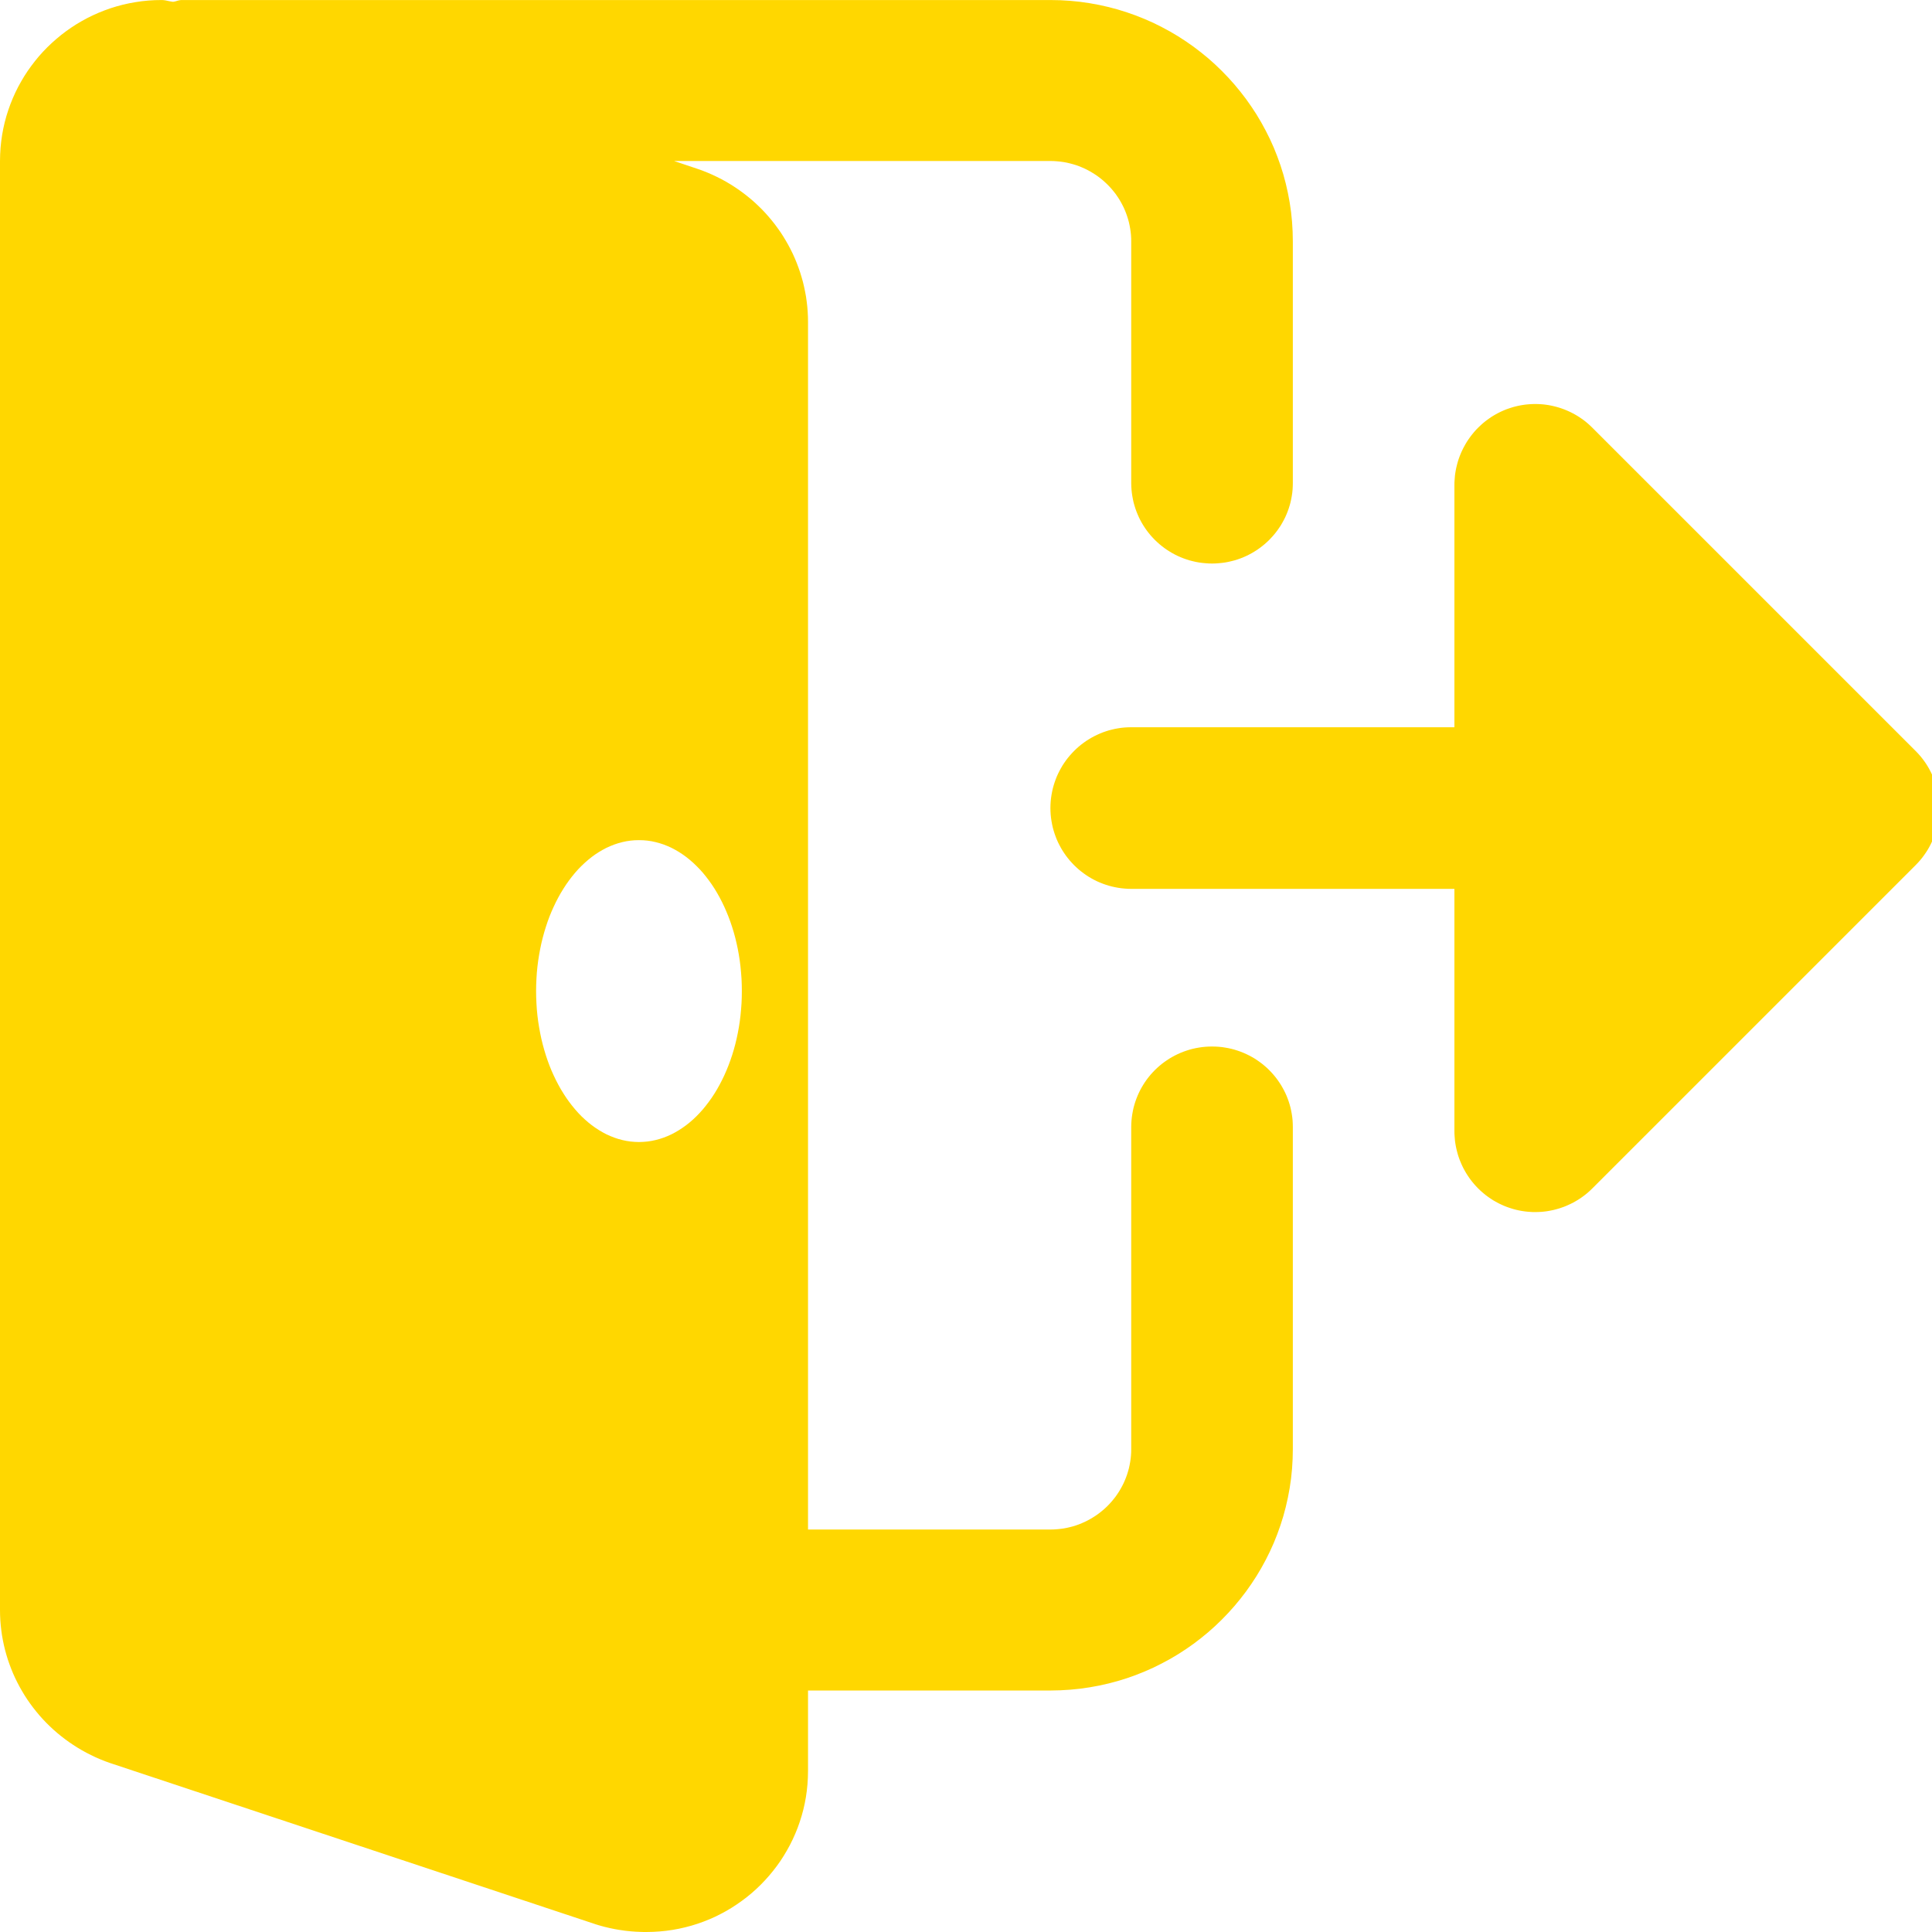 <?xml version="1.0" encoding="UTF-8"?>
<svg xmlns="http://www.w3.org/2000/svg" xmlns:xlink="http://www.w3.org/1999/xlink" width="400pt" height="400pt" viewBox="0 0 400 400" version="1.1">
<g id="surface1">
<path style=" stroke:none;fill-rule:nonzero;fill:#ffd700;fill-opacity:1;" d="M 221.59 0.172 L 223.609 0.375 L 225.613 0.664 L 227.578 1.023 L 229.523 1.461 L 231.441 1.973 L 233.324 2.562 L 235.18 3.215 L 236.996 3.941 L 238.781 4.73 L 240.52 5.598 L 242.23 6.516 L 243.895 7.504 L 245.523 8.559 L 247.105 9.664 L 248.633 10.832 L 250.125 12.051 L 251.562 13.332 L 252.949 14.668 L 254.289 16.051 L 255.57 17.484 L 256.797 18.969 L 257.973 20.496 L 259.082 22.07 L 260.137 23.684 L 261.129 25.348 L 262.055 27.051 L 262.922 28.785 L 263.723 30.562 L 264.445 32.375 L 265.105 34.215 L 265.695 36.098 L 266.207 38.004 L 266.645 39.941 L 267.012 41.906 L 267.301 43.895 L 267.504 45.914 L 267.625 47.949 L 267.668 50.004 L 267.668 100.008 L 267.652 100.691 L 267.617 101.371 L 267.547 102.043 L 267.449 102.703 L 267.328 103.359 L 267.188 104.008 L 267.012 104.641 L 266.816 105.273 L 266.598 105.883 L 266.359 106.484 L 266.094 107.082 L 265.801 107.66 L 265.492 108.227 L 265.168 108.785 L 264.812 109.316 L 264.445 109.844 L 264.051 110.352 L 263.645 110.848 L 263.215 111.32 L 262.773 111.789 L 262.312 112.227 L 261.832 112.656 L 261.332 113.062 L 260.82 113.453 L 260.301 113.824 L 259.758 114.168 L 259.203 114.5 L 258.629 114.809 L 258.051 115.098 L 257.453 115.359 L 256.852 115.602 L 256.234 115.82 L 255.602 116.016 L 254.961 116.18 L 254.312 116.332 L 253.656 116.453 L 252.988 116.543 L 252.309 116.609 L 251.633 116.656 L 250.938 116.672 L 250.246 116.656 L 249.566 116.609 L 248.891 116.543 L 248.219 116.453 L 247.562 116.332 L 246.914 116.18 L 246.273 116.016 L 245.648 115.82 L 245.031 115.602 L 244.422 115.359 L 243.828 115.098 L 243.246 114.809 L 242.676 114.5 L 242.125 114.168 L 241.582 113.824 L 241.055 113.453 L 240.543 113.062 L 240.047 112.656 L 239.57 112.227 L 239.105 111.789 L 238.66 111.32 L 238.23 110.848 L 237.824 110.352 L 237.43 109.844 L 237.062 109.316 L 236.715 108.785 L 236.383 108.227 L 236.074 107.66 L 235.789 107.082 L 235.527 106.484 L 235.285 105.883 L 235.066 105.273 L 234.871 104.641 L 234.695 104.008 L 234.555 103.359 L 234.434 102.703 L 234.336 102.043 L 234.266 101.371 L 234.223 100.691 L 234.207 100.008 L 234.207 50.004 L 234.199 49.316 L 234.156 48.641 L 234.086 47.969 L 233.988 47.309 L 233.867 46.652 L 233.727 46.004 L 233.551 45.371 L 233.355 44.746 L 233.137 44.129 L 232.895 43.527 L 232.633 42.93 L 232.34 42.352 L 232.031 41.785 L 231.707 41.234 L 231.352 40.691 L 230.984 40.164 L 230.59 39.66 L 230.184 39.164 L 229.754 38.688 L 229.312 38.23 L 228.844 37.785 L 228.367 37.355 L 227.871 36.949 L 227.359 36.559 L 226.832 36.188 L 226.289 35.844 L 225.734 35.512 L 225.168 35.203 L 224.586 34.914 L 223.992 34.652 L 223.383 34.402 L 222.766 34.184 L 222.141 33.996 L 221.5 33.824 L 220.852 33.672 L 220.195 33.551 L 219.527 33.461 L 218.855 33.395 L 218.168 33.348 L 217.477 33.332 L 139.555 33.332 L 144.504 34.992 L 145.523 35.359 L 146.523 35.758 L 147.512 36.188 L 148.469 36.641 L 149.418 37.121 L 150.344 37.633 L 151.246 38.168 L 152.129 38.734 L 152.996 39.32 L 153.84 39.934 L 154.66 40.566 L 155.465 41.227 L 156.242 41.906 L 156.996 42.613 L 157.734 43.336 L 158.441 44.082 L 159.125 44.852 L 159.781 45.633 L 160.422 46.441 L 161.031 47.27 L 161.621 48.105 L 162.176 48.965 L 162.703 49.84 L 163.211 50.734 L 163.691 51.637 L 164.145 52.559 L 164.566 53.5 L 164.957 54.449 L 165.316 55.406 L 165.656 56.383 L 165.957 57.371 L 166.238 58.367 L 166.477 59.375 L 166.688 60.391 L 166.879 61.418 L 167.02 62.457 L 167.141 63.496 L 167.223 64.551 L 167.277 65.605 L 167.293 66.676 L 167.293 316.672 L 217.477 316.672 L 218.168 316.656 L 218.855 316.609 L 219.527 316.543 L 220.195 316.453 L 220.852 316.332 L 221.5 316.18 L 222.141 316.016 L 222.766 315.82 L 223.383 315.602 L 223.992 315.352 L 224.586 315.09 L 225.168 314.801 L 225.734 314.492 L 226.289 314.16 L 226.832 313.816 L 227.359 313.445 L 227.871 313.055 L 228.367 312.648 L 228.844 312.227 L 229.312 311.781 L 229.754 311.316 L 230.184 310.84 L 230.59 310.344 L 230.984 309.84 L 231.352 309.312 L 231.707 308.77 L 232.031 308.219 L 232.34 307.652 L 232.633 307.074 L 232.895 306.477 L 233.137 305.875 L 233.355 305.266 L 233.551 304.633 L 233.727 304 L 233.867 303.352 L 233.988 302.703 L 234.086 302.043 L 234.156 301.371 L 234.199 300.684 L 234.207 300.008 L 234.207 233.332 L 234.223 232.648 L 234.266 231.969 L 234.336 231.301 L 234.434 230.637 L 234.555 229.98 L 234.695 229.332 L 234.871 228.691 L 235.066 228.066 L 235.285 227.457 L 235.527 226.848 L 235.789 226.262 L 236.074 225.68 L 236.383 225.113 L 236.715 224.559 L 237.062 224.023 L 237.43 223.496 L 237.824 222.984 L 238.23 222.492 L 238.66 222.012 L 239.105 221.551 L 239.57 221.105 L 240.047 220.684 L 240.543 220.27 L 241.055 219.887 L 241.582 219.52 L 242.125 219.164 L 242.676 218.84 L 243.246 218.531 L 243.828 218.246 L 244.422 217.98 L 245.031 217.738 L 245.648 217.523 L 246.273 217.324 L 246.914 217.152 L 247.562 217.008 L 248.219 216.891 L 248.891 216.789 L 249.566 216.723 L 250.246 216.684 L 250.938 216.672 L 251.633 216.684 L 252.309 216.723 L 252.988 216.789 L 253.656 216.891 L 254.312 217.008 L 254.961 217.152 L 255.602 217.324 L 256.234 217.523 L 256.852 217.738 L 257.453 217.98 L 258.051 218.246 L 258.629 218.531 L 259.203 218.84 L 259.758 219.164 L 260.301 219.52 L 260.82 219.887 L 261.332 220.27 L 261.832 220.684 L 262.312 221.105 L 262.773 221.551 L 263.215 222.012 L 263.645 222.492 L 264.051 222.984 L 264.445 223.496 L 264.812 224.023 L 265.168 224.559 L 265.492 225.113 L 265.801 225.68 L 266.094 226.262 L 266.359 226.848 L 266.598 227.457 L 266.816 228.066 L 267.012 228.691 L 267.188 229.332 L 267.328 229.98 L 267.449 230.637 L 267.547 231.301 L 267.617 231.969 L 267.652 232.648 L 267.668 233.332 L 267.668 300.008 L 267.625 302.062 L 267.504 304.098 L 267.301 306.109 L 267.012 308.098 L 266.645 310.062 L 266.207 312 L 265.695 313.914 L 265.105 315.789 L 264.445 317.633 L 263.723 319.441 L 262.922 321.219 L 262.055 322.961 L 261.129 324.656 L 260.137 326.32 L 259.082 327.934 L 257.973 329.508 L 256.797 331.035 L 255.57 332.52 L 254.289 333.949 L 252.949 335.336 L 251.562 336.672 L 250.125 337.949 L 248.633 339.172 L 247.105 340.34 L 245.523 341.445 L 243.895 342.5 L 242.23 343.488 L 240.52 344.406 L 238.781 345.273 L 236.996 346.062 L 235.18 346.789 L 233.324 347.449 L 231.441 348.031 L 229.523 348.543 L 227.578 348.98 L 225.613 349.34 L 223.609 349.629 L 221.59 349.832 L 219.547 349.957 L 217.477 350.004 L 167.293 350.004 L 167.293 366.668 L 167.262 368.039 L 167.18 369.402 L 167.043 370.742 L 166.855 372.066 L 166.613 373.379 L 166.32 374.668 L 165.973 375.941 L 165.582 377.191 L 165.145 378.426 L 164.656 379.633 L 164.129 380.812 L 163.555 381.973 L 162.93 383.109 L 162.273 384.211 L 161.574 385.297 L 160.828 386.344 L 160.047 387.359 L 159.23 388.348 L 158.371 389.305 L 157.484 390.23 L 156.559 391.117 L 155.602 391.969 L 154.605 392.785 L 153.582 393.559 L 152.527 394.297 L 151.449 395 L 150.336 395.66 L 149.199 396.27 L 148.039 396.852 L 146.848 397.379 L 145.633 397.859 L 144.398 398.297 L 143.141 398.688 L 141.867 399.027 L 140.574 399.32 L 139.254 399.562 L 137.922 399.75 L 136.574 399.887 L 135.211 399.969 L 133.832 400 L 133.305 400 L 133.031 399.992 L 132.77 399.984 L 132.504 399.977 L 132.242 399.961 L 131.977 399.953 L 131.715 399.941 L 131.449 399.926 L 131.188 399.902 L 130.93 399.887 L 130.668 399.863 L 130.402 399.844 L 130.148 399.812 L 129.883 399.789 L 129.629 399.758 L 129.363 399.73 L 129.105 399.691 L 128.852 399.652 L 128.594 399.617 L 128.332 399.578 L 128.074 399.539 L 127.82 399.496 L 127.562 399.449 L 127.309 399.406 L 127.051 399.352 L 126.789 399.301 L 126.531 399.246 L 126.273 399.195 L 126.02 399.133 L 125.762 399.074 L 125.508 399.012 L 125.25 398.953 L 124.996 398.887 L 124.746 398.816 L 124.488 398.75 L 124.234 398.676 L 123.977 398.605 L 123.723 398.523 L 123.465 398.449 L 22.789 365.016 L 21.77 364.648 L 20.77 364.25 L 19.781 363.82 L 18.824 363.359 L 17.875 362.879 L 16.949 362.367 L 16.047 361.832 L 15.164 361.266 L 14.297 360.68 L 13.453 360.066 L 12.633 359.434 L 11.828 358.773 L 11.051 358.094 L 10.297 357.387 L 9.559 356.664 L 8.852 355.918 L 8.164 355.148 L 7.512 354.367 L 6.871 353.559 L 6.262 352.738 L 5.672 351.895 L 5.113 351.035 L 4.586 350.16 L 4.082 349.273 L 3.602 348.363 L 3.148 347.441 L 2.727 346.508 L 2.336 345.559 L 1.973 344.594 L 1.633 343.625 L 1.332 342.637 L 1.055 341.641 L 0.812 340.633 L 0.602 339.617 L 0.414 338.582 L 0.27 337.551 L 0.152 336.504 L 0.066 335.457 L 0.016 334.395 L 0 333.332 L 0 33.332 L 0.031 31.961 L 0.113 30.605 L 0.25 29.266 L 0.438 27.934 L 0.68 26.629 L 0.973 25.332 L 1.316 24.059 L 1.711 22.809 L 2.148 21.582 L 2.637 20.367 L 3.164 19.188 L 3.738 18.027 L 4.363 16.895 L 5.016 15.789 L 5.719 14.711 L 6.465 13.664 L 7.246 12.641 L 8.059 11.652 L 8.918 10.695 L 9.809 9.777 L 10.734 8.891 L 11.699 8.039 L 12.684 7.223 L 13.711 6.441 L 14.766 5.703 L 15.848 5 L 16.957 4.348 L 18.094 3.73 L 19.262 3.156 L 20.445 2.629 L 21.656 2.148 L 22.895 1.703 L 24.152 1.316 L 25.43 0.973 L 26.727 0.684 L 28.039 0.445 L 29.371 0.25 L 30.719 0.113 L 32.082 0.031 L 33.461 0.008 L 33.641 0.008 L 33.703 0.016 L 33.762 0.016 L 33.824 0.023 L 33.883 0.031 L 33.945 0.039 L 34.004 0.047 L 34.062 0.051 L 34.125 0.059 L 34.184 0.066 L 34.246 0.082 L 34.305 0.09 L 34.367 0.105 L 34.426 0.113 L 34.484 0.129 L 34.539 0.137 L 34.598 0.152 L 34.66 0.164 L 34.719 0.172 L 34.781 0.188 L 34.84 0.203 L 34.898 0.211 L 34.953 0.227 L 35.012 0.242 L 35.074 0.25 L 35.133 0.262 L 35.195 0.27 L 35.254 0.285 L 35.316 0.293 L 35.375 0.309 L 35.434 0.316 L 35.496 0.324 L 35.555 0.34 L 35.617 0.348 L 35.668 0.355 L 35.73 0.363 L 35.789 0.367 L 35.855 0.367 L 35.902 0.363 L 35.949 0.355 L 35.992 0.348 L 36.039 0.34 L 36.082 0.332 L 36.129 0.324 L 36.172 0.309 L 36.211 0.301 L 36.258 0.293 L 36.301 0.277 L 36.348 0.27 L 36.391 0.258 L 36.438 0.242 L 36.473 0.234 L 36.566 0.203 L 36.609 0.195 L 36.648 0.18 L 36.691 0.164 L 36.738 0.156 L 36.785 0.145 L 36.828 0.137 L 36.867 0.121 L 36.91 0.113 L 36.957 0.098 L 37 0.09 L 37.047 0.074 L 37.094 0.066 L 37.137 0.059 L 37.176 0.051 L 37.219 0.047 L 37.312 0.031 L 37.363 0.023 L 37.41 0.016 L 37.453 0.016 L 37.5 0.008 L 217.477 0.008 L 219.547 0.047 Z M 130.547 174.043 L 129.688 174.168 L 128.836 174.352 L 128 174.578 L 127.18 174.848 L 126.367 175.172 L 125.559 175.531 L 124.777 175.949 L 124.008 176.398 L 123.246 176.895 L 122.508 177.43 L 121.785 178.012 L 121.078 178.629 L 120.383 179.285 L 119.715 179.969 L 119.066 180.699 L 118.434 181.469 L 117.824 182.266 L 117.234 183.098 L 116.672 183.961 L 116.121 184.859 L 115.602 185.785 L 115.105 186.742 L 114.637 187.723 L 114.184 188.738 L 113.762 189.77 L 113.371 190.832 L 113.008 191.926 L 112.672 193.031 L 112.363 194.16 L 112.082 195.316 L 111.836 196.488 L 111.617 197.688 L 111.426 198.895 L 111.27 200.129 L 111.148 201.371 L 111.066 202.629 L 111.012 203.902 L 110.992 205.191 L 111.012 206.477 L 111.066 207.75 L 111.148 209.008 L 111.27 210.262 L 111.426 211.488 L 111.617 212.691 L 111.836 213.891 L 112.082 215.066 L 112.363 216.219 L 112.672 217.348 L 113.008 218.465 L 113.371 219.547 L 113.762 220.609 L 114.184 221.648 L 114.637 222.66 L 115.105 223.637 L 115.602 224.594 L 116.121 225.523 L 116.672 226.418 L 117.234 227.285 L 117.824 228.113 L 118.434 228.91 L 119.066 229.68 L 119.715 230.41 L 120.383 231.105 L 121.078 231.758 L 121.785 232.375 L 122.508 232.949 L 123.246 233.484 L 124.008 233.98 L 124.777 234.434 L 125.559 234.848 L 126.367 235.211 L 127.18 235.531 L 128 235.805 L 128.836 236.031 L 129.688 236.211 L 130.547 236.34 L 131.414 236.414 L 132.293 236.445 L 133.168 236.414 L 134.043 236.34 L 134.898 236.211 L 135.742 236.031 L 136.578 235.805 L 137.41 235.531 L 138.223 235.211 L 139.02 234.848 L 139.805 234.434 L 140.578 233.98 L 141.332 233.484 L 142.078 232.949 L 142.801 232.375 L 143.512 231.758 L 144.195 231.105 L 144.867 230.41 L 145.523 229.68 L 146.148 228.91 L 146.758 228.113 L 147.352 227.285 L 147.918 226.418 L 148.461 225.523 L 148.98 224.594 L 149.477 223.637 L 149.949 222.66 L 150.395 221.648 L 150.816 220.609 L 151.211 219.547 L 151.578 218.465 L 151.918 217.348 L 152.227 216.219 L 152.504 215.066 L 152.754 213.891 L 152.973 212.691 L 153.16 211.488 L 153.312 210.262 L 153.43 209.008 L 153.523 207.75 L 153.574 206.477 L 153.59 205.191 L 153.574 203.902 L 153.523 202.629 L 153.43 201.371 L 153.312 200.129 L 153.16 198.895 L 152.973 197.688 L 152.754 196.488 L 152.504 195.316 L 152.227 194.16 L 151.918 193.031 L 151.578 191.926 L 151.211 190.832 L 150.816 189.77 L 150.395 188.738 L 149.949 187.723 L 149.477 186.742 L 148.98 185.785 L 148.461 184.859 L 147.918 183.961 L 147.352 183.098 L 146.758 182.266 L 146.148 181.469 L 145.523 180.699 L 144.867 179.969 L 144.195 179.285 L 143.512 178.629 L 142.801 178.012 L 142.078 177.43 L 141.332 176.895 L 140.578 176.398 L 139.805 175.949 L 139.02 175.531 L 138.223 175.172 L 137.41 174.848 L 136.578 174.578 L 135.742 174.352 L 134.898 174.168 L 134.043 174.043 L 133.168 173.965 L 132.293 173.945 L 131.414 173.965 Z M 130.547 174.043 "/>
<path style=" stroke:none;fill-rule:nonzero;fill:#ffd700;fill-opacity:1;" d="M 318.703 83.668 L 319.195 83.699 L 319.676 83.742 L 320.156 83.805 L 320.641 83.879 L 321.113 83.969 L 321.59 84.074 L 322.062 84.188 L 322.531 84.316 L 323 84.461 L 323.457 84.617 L 323.918 84.789 L 324.367 84.973 L 324.812 85.168 L 325.258 85.379 L 325.695 85.605 L 326.125 85.84 L 326.547 86.086 L 326.969 86.352 L 327.375 86.629 L 327.781 86.914 L 328.18 87.215 L 328.566 87.531 L 328.949 87.863 L 329.316 88.203 L 329.68 88.559 L 396.602 155.473 L 397.078 155.969 L 397.535 156.48 L 397.965 157.008 L 398.367 157.543 L 398.75 158.094 L 399.105 158.66 L 399.434 159.23 L 399.742 159.812 L 400.023 160.406 L 400.277 161 L 400.512 161.613 L 400.723 162.23 L 400.902 162.848 L 401.062 163.473 L 401.199 164.105 L 401.312 164.738 L 401.395 165.379 L 401.453 166.012 L 401.492 166.66 L 401.508 167.301 L 401.492 167.941 L 401.453 168.578 L 401.395 169.219 L 401.312 169.852 L 401.199 170.492 L 401.062 171.117 L 400.902 171.742 L 400.723 172.367 L 400.512 172.98 L 400.277 173.59 L 400.023 174.191 L 399.742 174.781 L 399.434 175.367 L 399.105 175.941 L 398.75 176.496 L 398.367 177.047 L 397.965 177.59 L 397.535 178.117 L 397.078 178.629 L 396.602 179.125 L 329.68 246.043 L 329.316 246.395 L 328.949 246.734 L 328.566 247.066 L 328.18 247.375 L 327.781 247.676 L 327.375 247.969 L 326.969 248.242 L 326.547 248.504 L 326.125 248.754 L 325.695 248.996 L 325.258 249.211 L 324.812 249.422 L 324.367 249.621 L 323.918 249.809 L 323.457 249.973 L 323 250.133 L 322.531 250.273 L 322.062 250.402 L 321.59 250.523 L 321.113 250.621 L 320.641 250.711 L 320.156 250.789 L 319.676 250.848 L 319.195 250.895 L 318.703 250.922 L 318.223 250.938 L 317.734 250.945 L 317.242 250.938 L 316.754 250.906 L 316.262 250.871 L 315.773 250.816 L 315.293 250.75 L 314.801 250.668 L 314.32 250.57 L 313.832 250.457 L 313.348 250.328 L 312.875 250.184 L 312.391 250.027 L 311.918 249.859 L 311.449 249.672 L 310.984 249.469 L 310.531 249.258 L 310.086 249.031 L 309.641 248.789 L 309.211 248.543 L 308.789 248.277 L 308.383 248 L 307.977 247.715 L 307.586 247.422 L 307.203 247.109 L 306.832 246.793 L 306.473 246.473 L 306.117 246.133 L 305.77 245.777 L 305.438 245.422 L 305.121 245.055 L 304.812 244.684 L 304.512 244.301 L 304.227 243.91 L 303.949 243.504 L 303.684 243.098 L 303.434 242.684 L 303.195 242.262 L 302.961 241.832 L 302.75 241.395 L 302.547 240.949 L 302.359 240.496 L 302.176 240.047 L 302.012 239.586 L 301.859 239.117 L 301.727 238.645 L 301.605 238.168 L 301.492 237.688 L 301.395 237.207 L 301.312 236.715 L 301.242 236.219 L 301.199 235.723 L 301.16 235.223 L 301.129 234.719 L 301.121 234.215 L 301.121 184.031 L 234.207 184.031 L 233.523 184.016 L 232.836 183.969 L 232.164 183.902 L 231.496 183.805 L 230.84 183.684 L 230.191 183.539 L 229.551 183.367 L 228.926 183.172 L 228.309 182.953 L 227.699 182.711 L 227.105 182.449 L 226.523 182.16 L 225.957 181.852 L 225.402 181.523 L 224.859 181.168 L 224.332 180.797 L 223.82 180.406 L 223.32 180 L 222.848 179.57 L 222.379 179.125 L 221.938 178.66 L 221.508 178.184 L 221.102 177.688 L 220.707 177.176 L 220.34 176.648 L 219.984 176.105 L 219.66 175.555 L 219.352 174.984 L 219.059 174.402 L 218.793 173.809 L 218.555 173.199 L 218.336 172.578 L 218.141 171.953 L 217.965 171.316 L 217.824 170.668 L 217.703 170.012 L 217.605 169.34 L 217.535 168.672 L 217.492 167.984 L 217.477 167.301 L 217.492 166.605 L 217.535 165.922 L 217.605 165.25 L 217.703 164.578 L 217.824 163.926 L 217.965 163.277 L 218.141 162.637 L 218.336 162.012 L 218.555 161.395 L 218.793 160.785 L 219.059 160.195 L 219.352 159.609 L 219.66 159.043 L 219.984 158.484 L 220.34 157.945 L 220.707 157.418 L 221.102 156.902 L 221.508 156.414 L 221.938 155.934 L 222.379 155.473 L 222.848 155.02 L 223.32 154.598 L 223.82 154.184 L 224.332 153.801 L 224.859 153.422 L 225.402 153.078 L 225.957 152.746 L 226.523 152.438 L 227.105 152.152 L 227.699 151.887 L 228.309 151.637 L 228.926 151.422 L 229.551 151.223 L 230.191 151.059 L 230.84 150.906 L 231.496 150.789 L 232.164 150.688 L 232.836 150.621 L 233.523 150.582 L 234.207 150.57 L 301.121 150.57 L 301.121 100.383 L 301.129 99.871 L 301.16 99.375 L 301.199 98.871 L 301.242 98.371 L 301.312 97.883 L 301.395 97.395 L 301.492 96.902 L 301.605 96.43 L 301.727 95.949 L 301.859 95.48 L 302.012 95.012 L 302.176 94.555 L 302.359 94.094 L 302.547 93.641 L 302.75 93.207 L 302.961 92.77 L 303.195 92.34 L 303.434 91.91 L 303.684 91.496 L 303.949 91.09 L 304.227 90.688 L 304.512 90.297 L 304.812 89.914 L 305.121 89.535 L 305.438 89.168 L 305.77 88.812 L 306.117 88.469 L 306.473 88.129 L 306.832 87.797 L 307.203 87.48 L 307.586 87.172 L 307.977 86.879 L 308.383 86.59 L 308.789 86.312 L 309.211 86.051 L 309.641 85.801 L 310.086 85.559 L 310.531 85.332 L 310.984 85.121 L 311.449 84.918 L 311.918 84.73 L 312.391 84.566 L 312.875 84.406 L 313.348 84.262 L 313.832 84.137 L 314.32 84.023 L 314.801 83.926 L 315.293 83.844 L 315.773 83.773 L 316.262 83.723 L 316.754 83.684 L 317.242 83.66 L 317.734 83.645 L 318.223 83.652 Z M 318.703 83.668 "/>
</g>
</svg>
